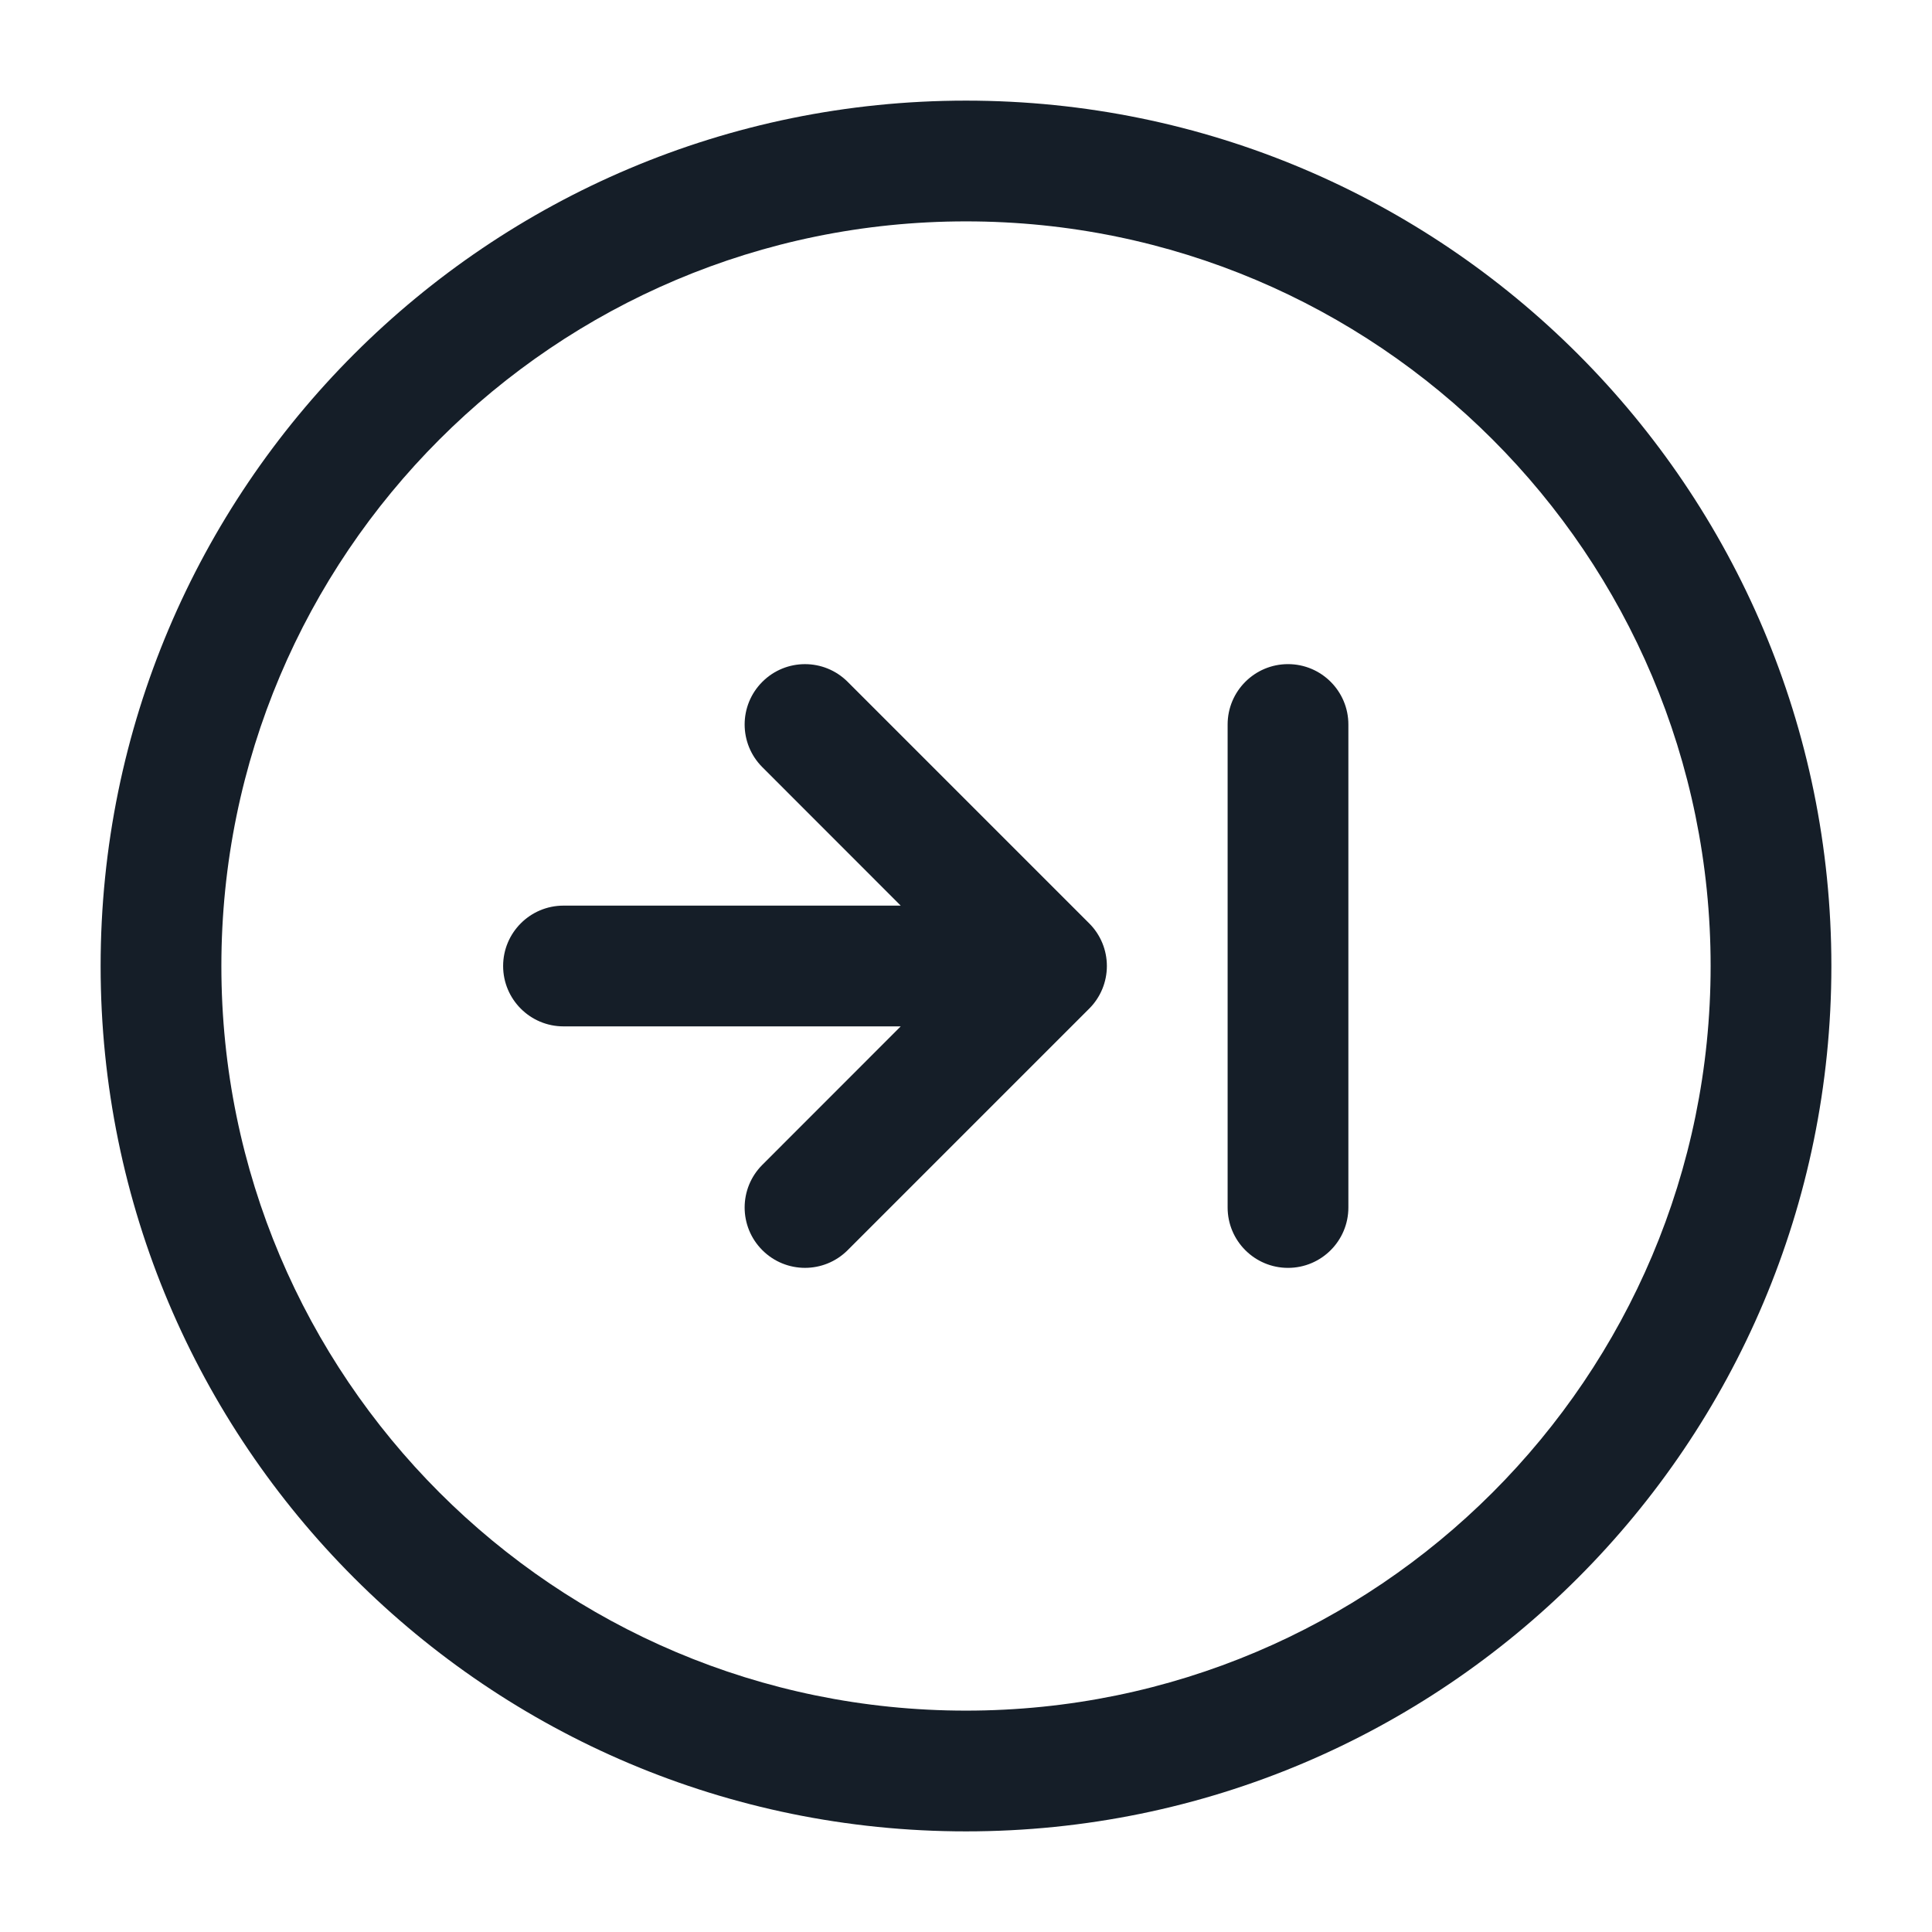<svg xmlns="http://www.w3.org/2000/svg" viewBox="0 0 24 24">
  <defs/>
  <path fill="#151E28" d="M1.25,12 C1.25,6.063 6.063,1.25 12,1.25 C17.937,1.25 22.75,6.063 22.75,12 C22.75,17.937 17.937,22.75 12,22.75 C6.063,22.75 1.25,17.937 1.25,12 Z M12,2.75 C6.891,2.75 2.75,6.891 2.75,12 C2.75,17.109 6.891,21.25 12,21.25 C17.109,21.25 21.25,17.109 21.25,12 C21.25,6.891 17.109,2.75 12,2.75 Z M6.25,12 C6.25,11.586 6.586,11.25 7,11.25 L11.189,11.25 L9.47,9.53 C9.177,9.237 9.177,8.763 9.47,8.47 C9.763,8.177 10.237,8.177 10.53,8.47 L13.53,11.47 C13.671,11.61 13.75,11.801 13.75,12 C13.75,12.199 13.671,12.39 13.53,12.53 L10.53,15.53 C10.237,15.823 9.763,15.823 9.47,15.53 C9.177,15.237 9.177,14.763 9.47,14.47 L11.189,12.75 L7,12.75 C6.586,12.75 6.25,12.414 6.25,12 Z M16,15.75 C15.586,15.75 15.25,15.414 15.25,15 L15.25,9 C15.25,8.586 15.586,8.25 16,8.25 C16.414,8.25 16.75,8.586 16.75,9 L16.75,15 C16.75,15.414 16.414,15.75 16,15.75 Z"/>
</svg>


